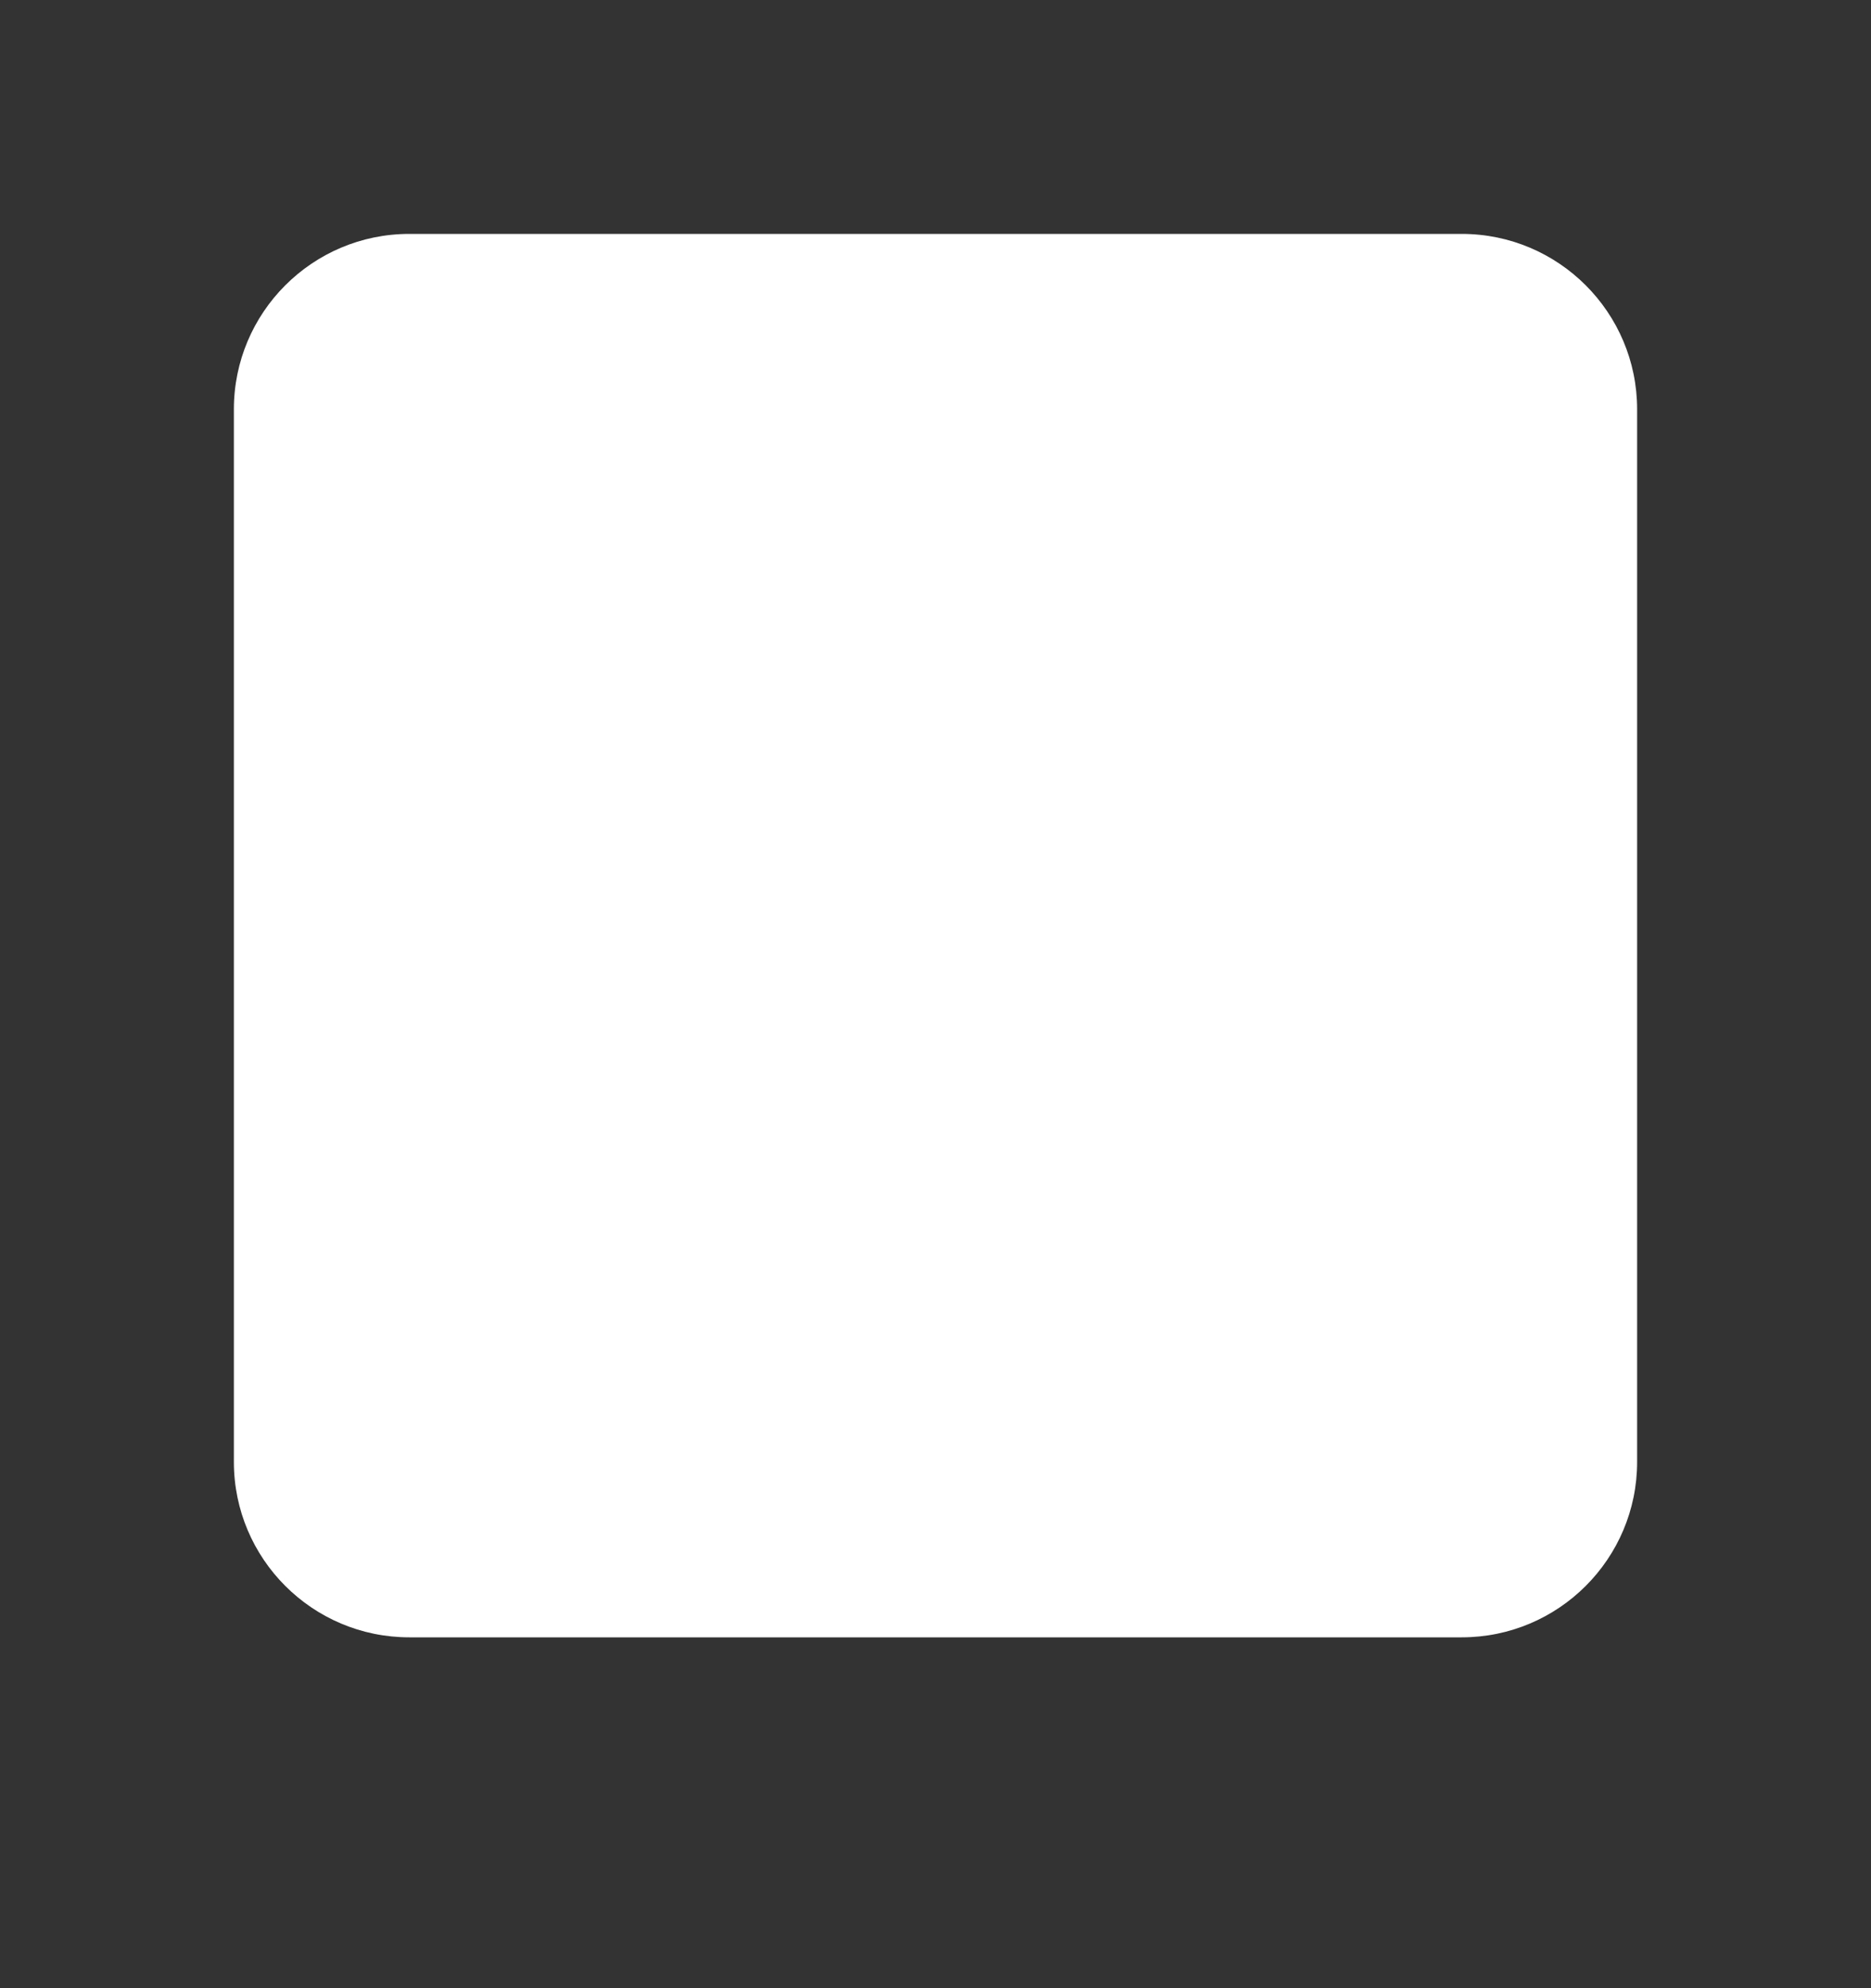 <svg fill="none" height="17" viewBox="0 0 16 17" width="16" xmlns="http://www.w3.org/2000/svg">
<rect x="0" y="0" width="16" height="17" fill="#333333" stroke="none"/>
<path d="m3.5 2c-.828 0-1.5.672-1.5 1.5v9c0 .828.672 1.5 1.5 1.5h9c.828 0 1.5-.672 1.5-1.5v-9c0-.828-.672-1.5-1.5-1.5z"
fill="#fff"/></svg>
